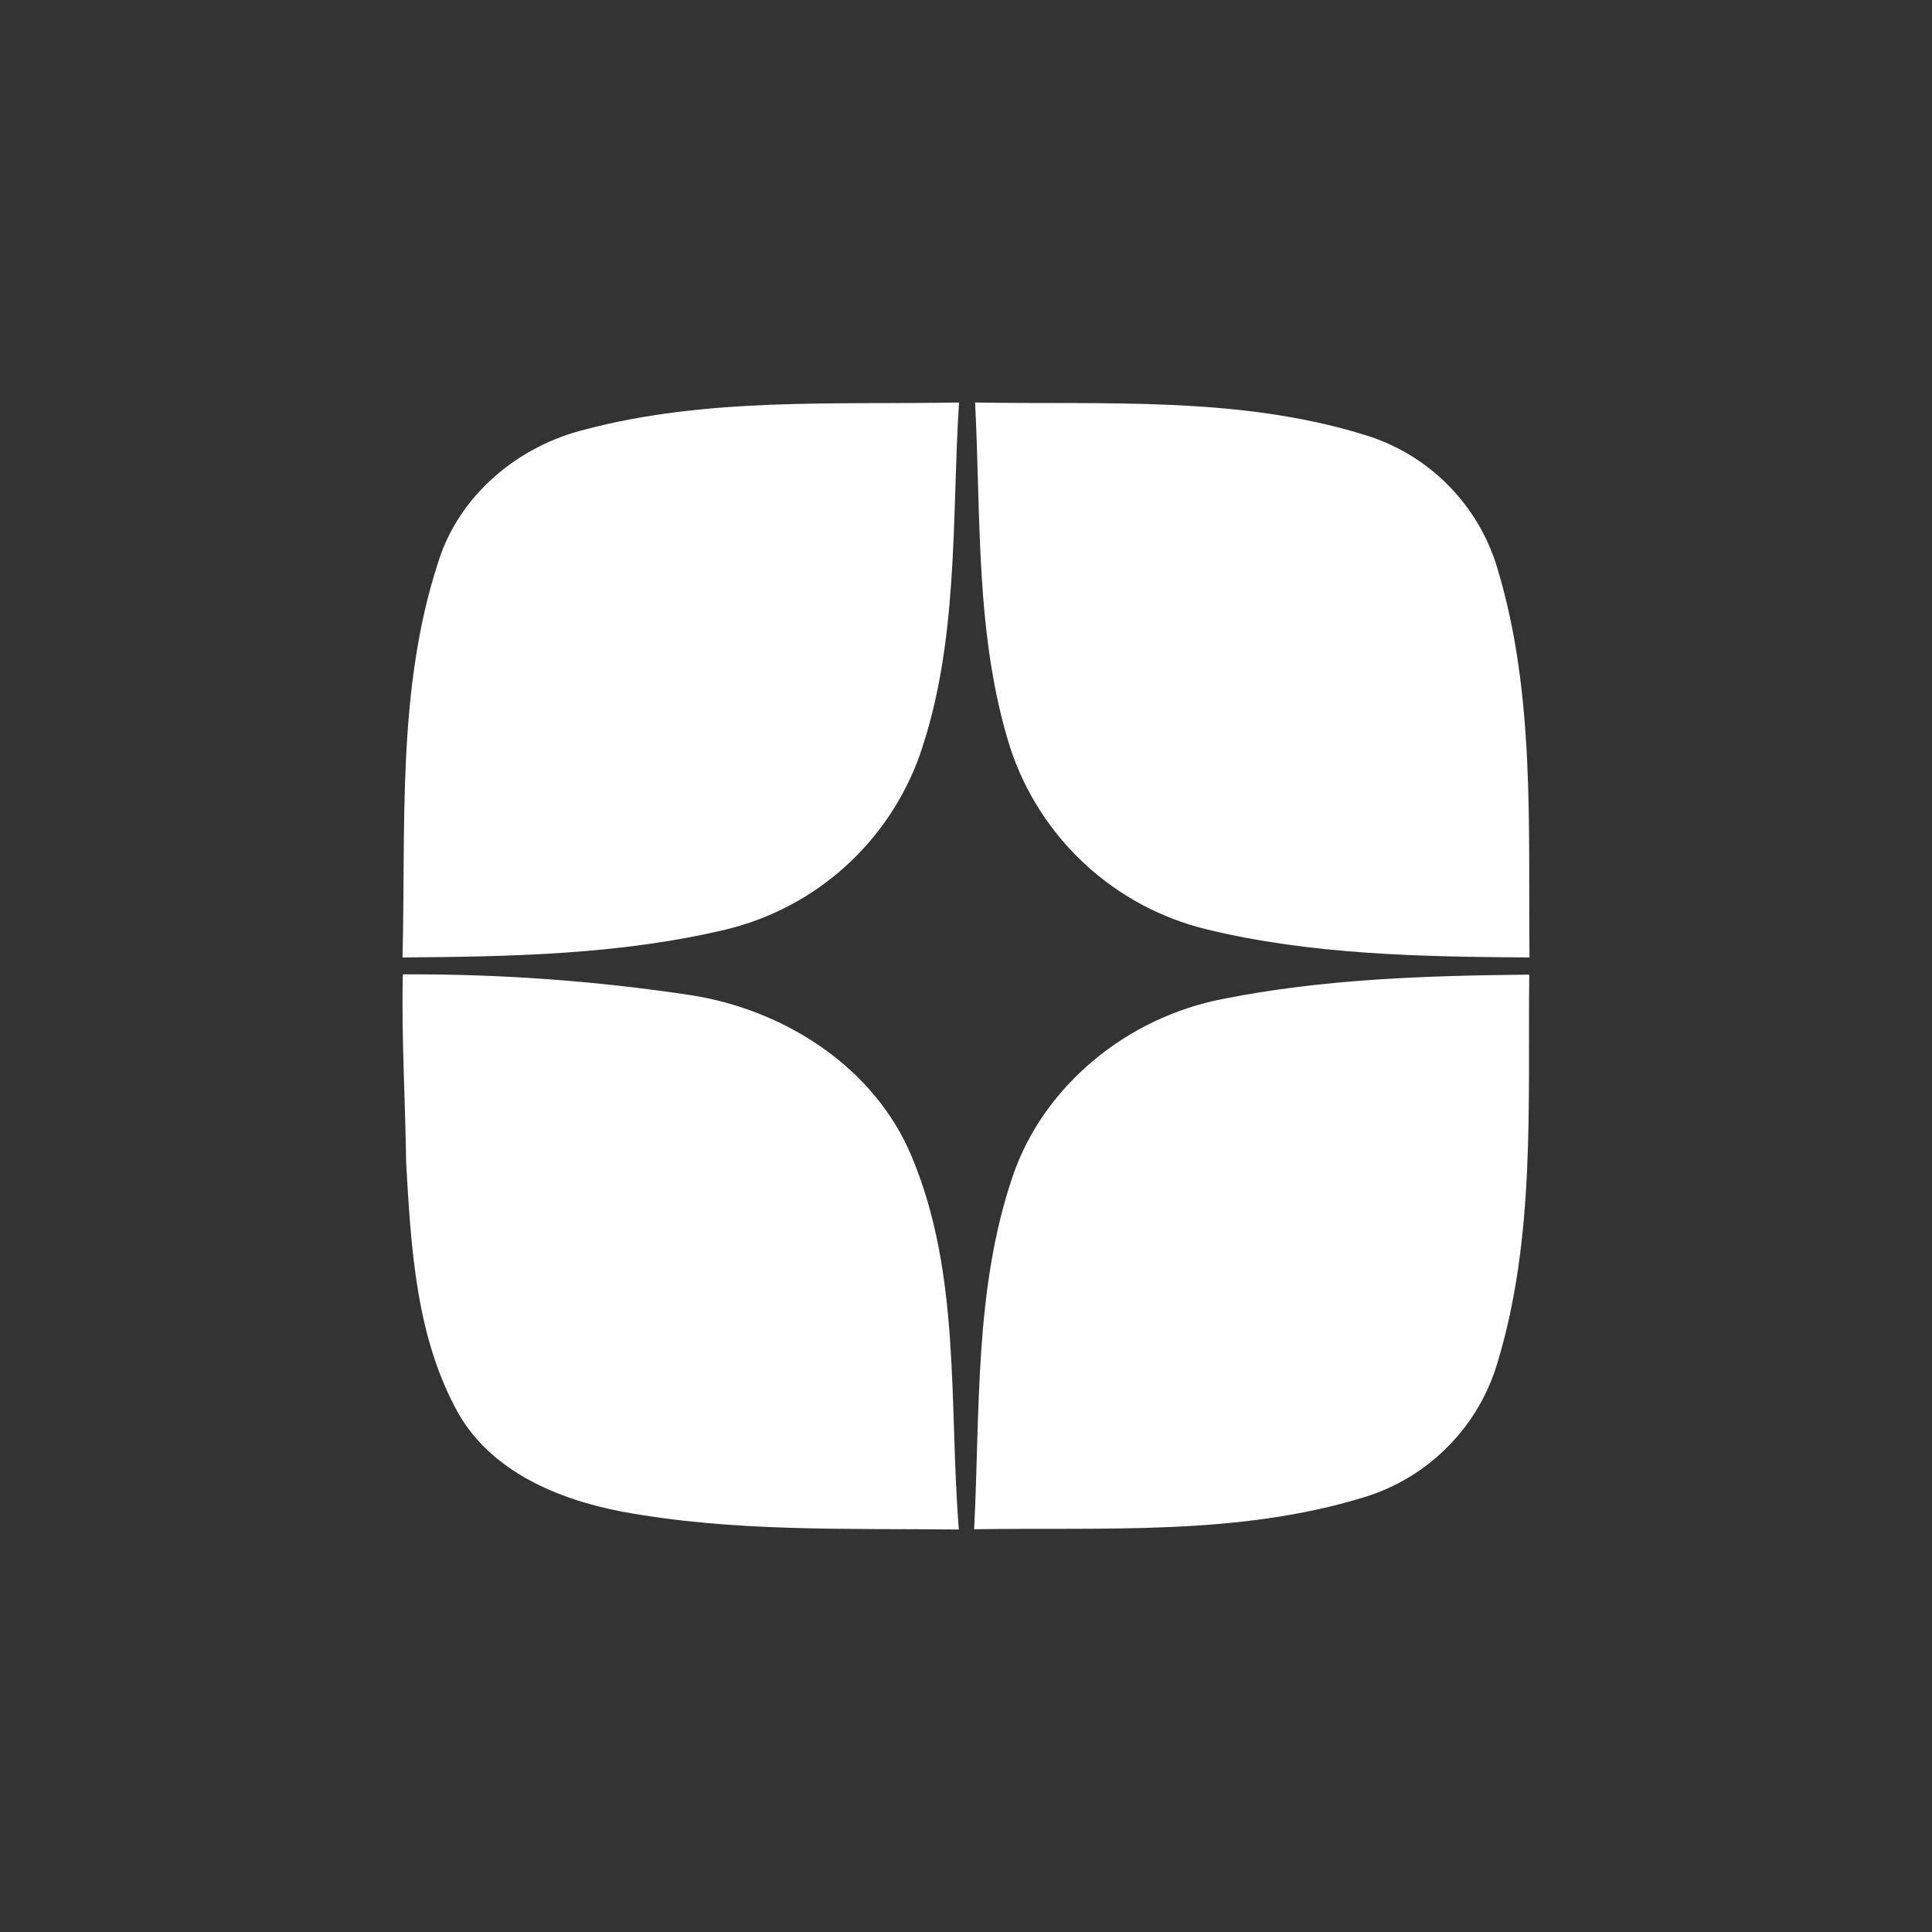 <svg width="24" height="24" viewBox="0 0 24 24" fill="none" xmlns="http://www.w3.org/2000/svg">
<rect x="0" y="0" width="24" height="24" fill="#333333" stroke="none"/>
<path d="M7.274 5.334C8.785 4.935 10.364 5.028 11.913 5C11.822 6.464 11.913 7.974 11.425 9.381C11.235 9.914 10.915 10.391 10.495 10.769C10.075 11.147 9.567 11.414 9.017 11.547C7.705 11.859 6.346 11.884 5 11.894C5.043 10.261 4.927 8.569 5.44 6.994C5.7 6.148 6.436 5.539 7.274 5.334ZM12.113 5C13.722 5.029 15.377 4.917 16.945 5.4C17.339 5.518 17.698 5.733 17.989 6.026C18.279 6.319 18.491 6.68 18.606 7.076C19.073 8.633 18.982 10.287 19 11.894C17.657 11.885 16.295 11.862 14.986 11.544C14.421 11.406 13.902 11.127 13.475 10.732C13.049 10.337 12.73 9.84 12.549 9.288C12.113 7.902 12.187 6.434 12.113 5ZM5 12.104C6.196 12.097 7.391 12.183 8.574 12.361C9.74 12.54 10.867 13.256 11.328 14.373C11.94 15.836 11.787 17.455 11.911 19C10.512 18.985 9.102 19.033 7.722 18.777C6.937 18.627 6.106 18.282 5.693 17.555C5.166 16.612 5.106 15.501 5.045 14.438C5.035 13.66 4.986 12.883 5.004 12.104H5ZM15.183 12.411C16.436 12.16 17.721 12.12 18.997 12.107C18.978 13.715 19.075 15.368 18.603 16.925C18.487 17.32 18.275 17.68 17.985 17.971C17.696 18.264 17.339 18.479 16.946 18.599C15.381 19.081 13.717 18.971 12.101 18.997C12.176 17.532 12.101 16.022 12.579 14.615C12.966 13.475 14.013 12.638 15.183 12.411Z" fill="white"/>
</svg>
